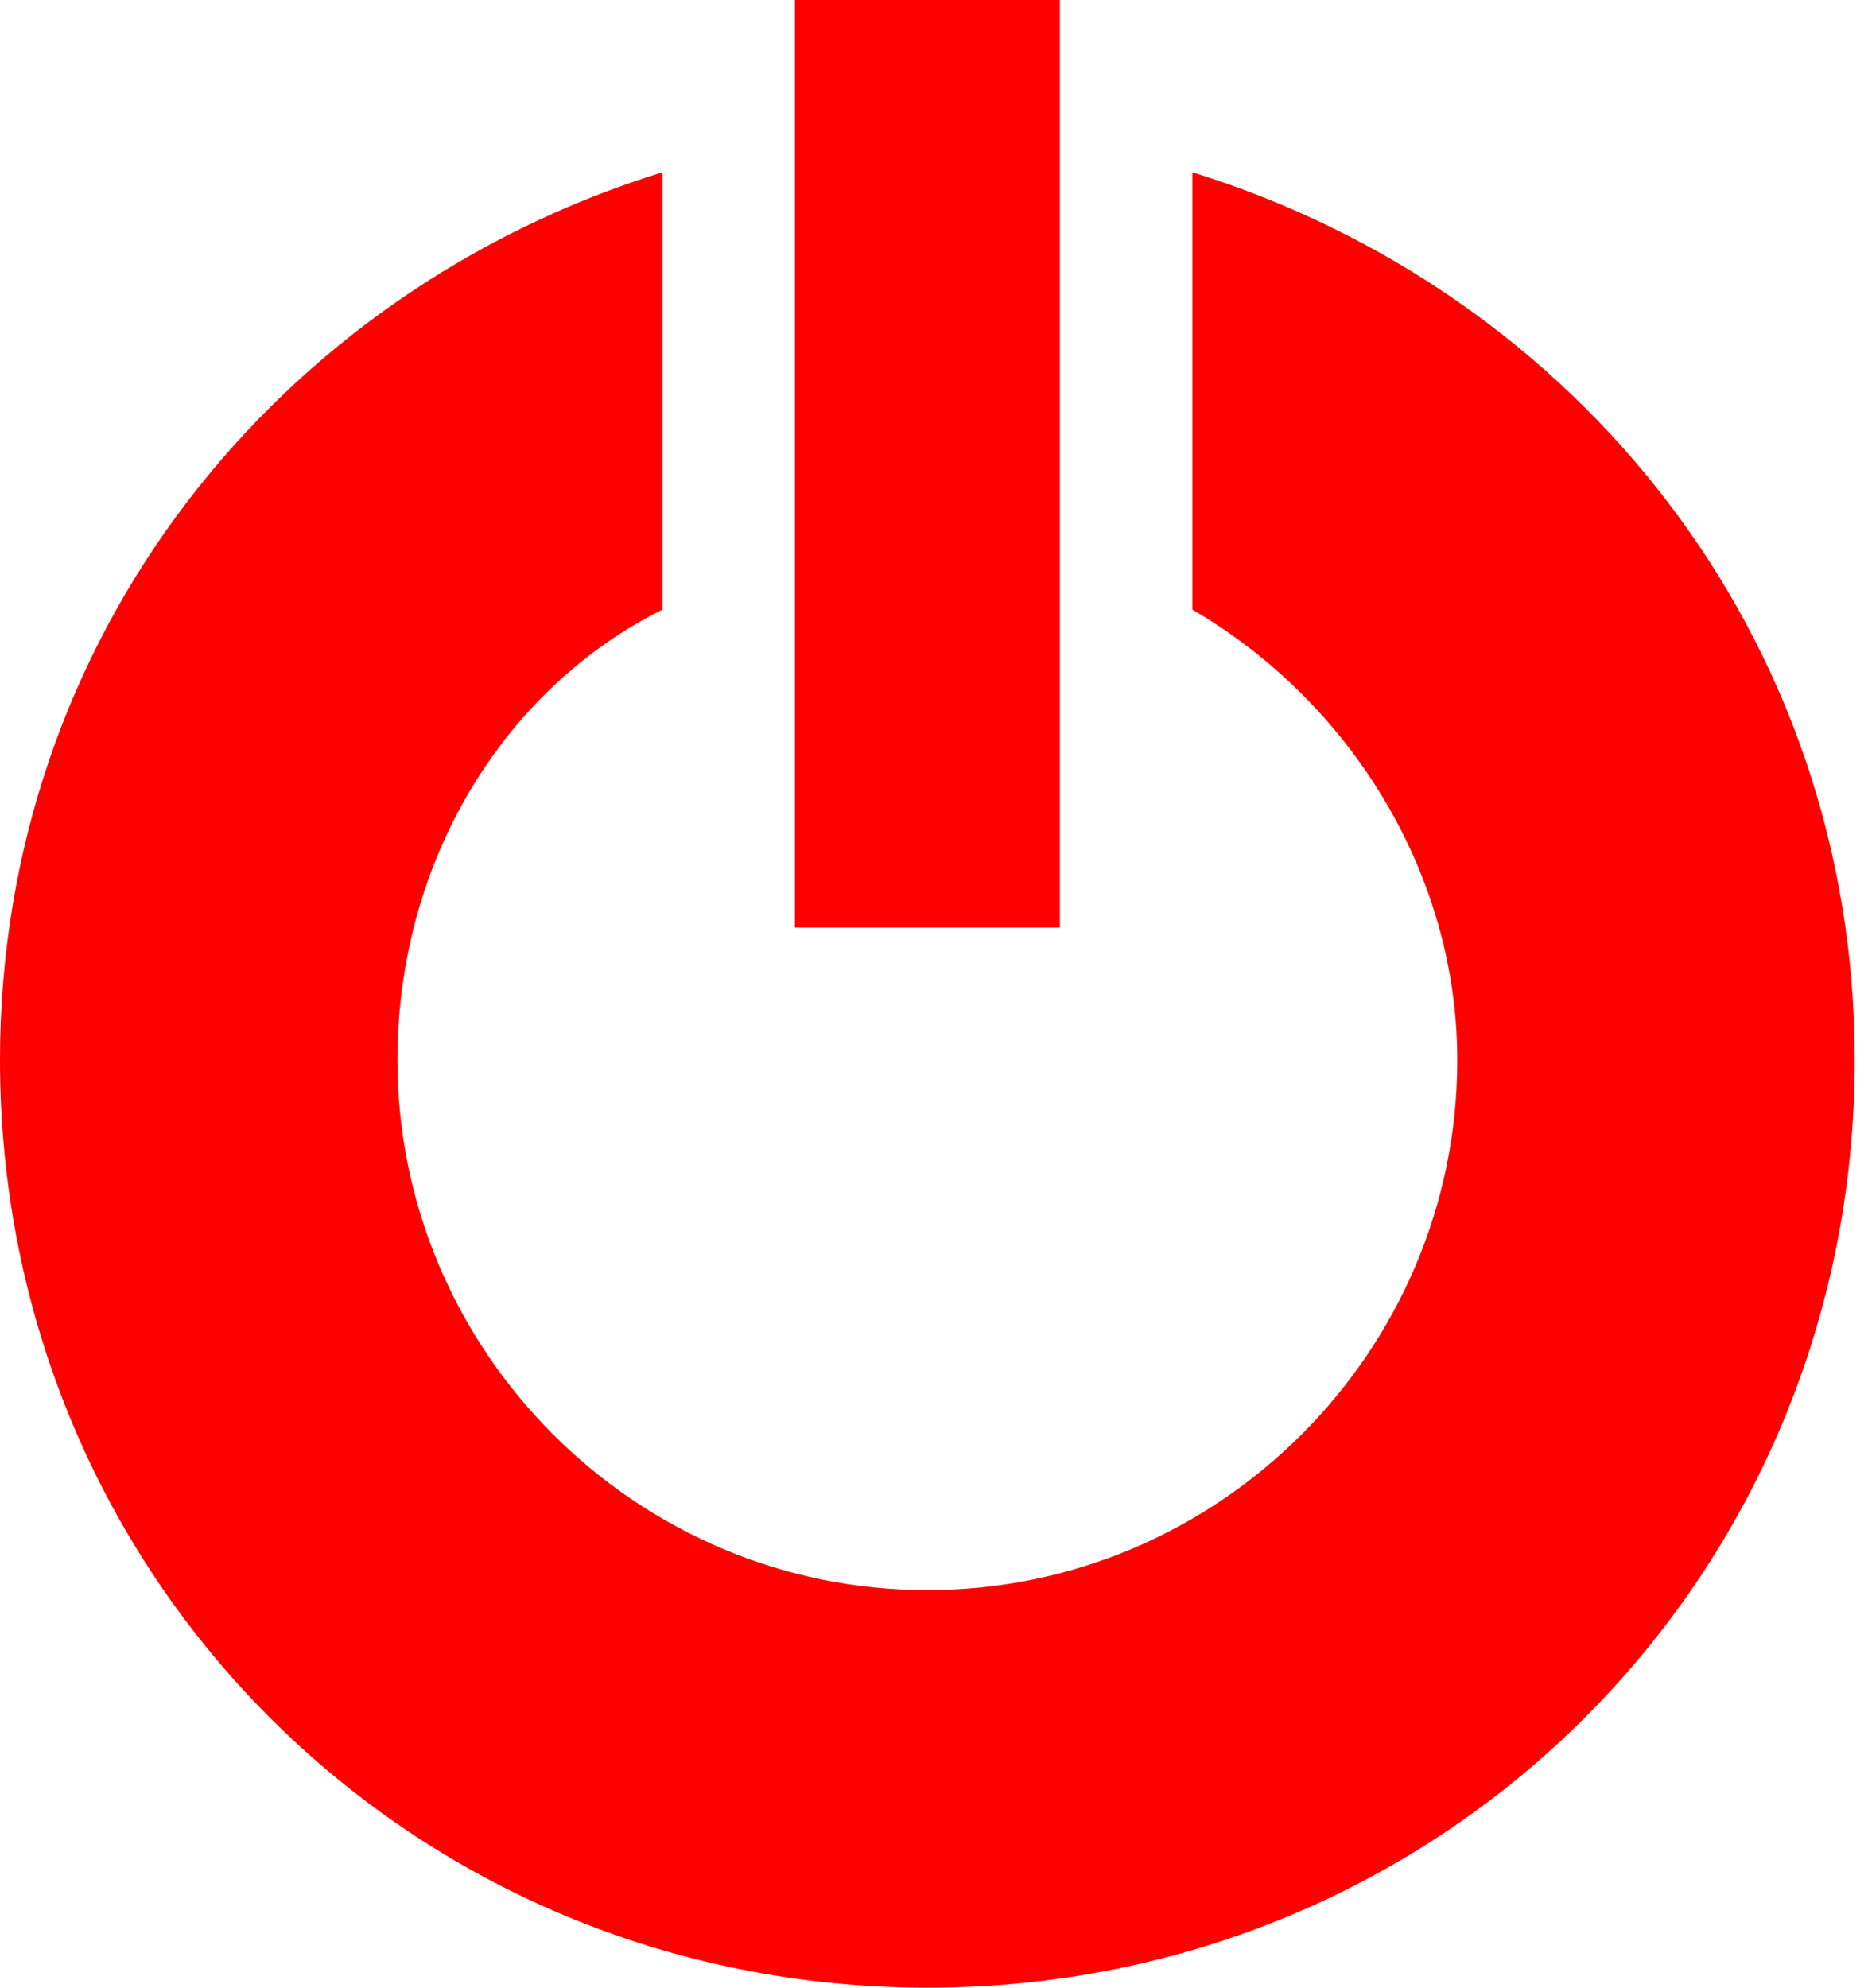 <svg width="47" height="50" viewBox="0 0 47 50" fill="none" xmlns="http://www.w3.org/2000/svg">
<path d="M30 4.333V15.334C34 17.667 36.666 22 36.666 26.667C36.666 34 30.667 40 23.333 40C16 40 10 34 10 26.667C10 21.667 12.667 17.334 16.667 15.334V4.333C7 7.333 0 16 0 26.667C0 39.667 10.333 50 23.333 50C36.333 50 46.666 39.667 46.666 26.667C46.666 16 39.666 7.333 30 4.333Z" fill="#FF0000"/>
<path d="M20 0H26.667V23.333H20V0Z" fill="#FF0000"/>
</svg>
